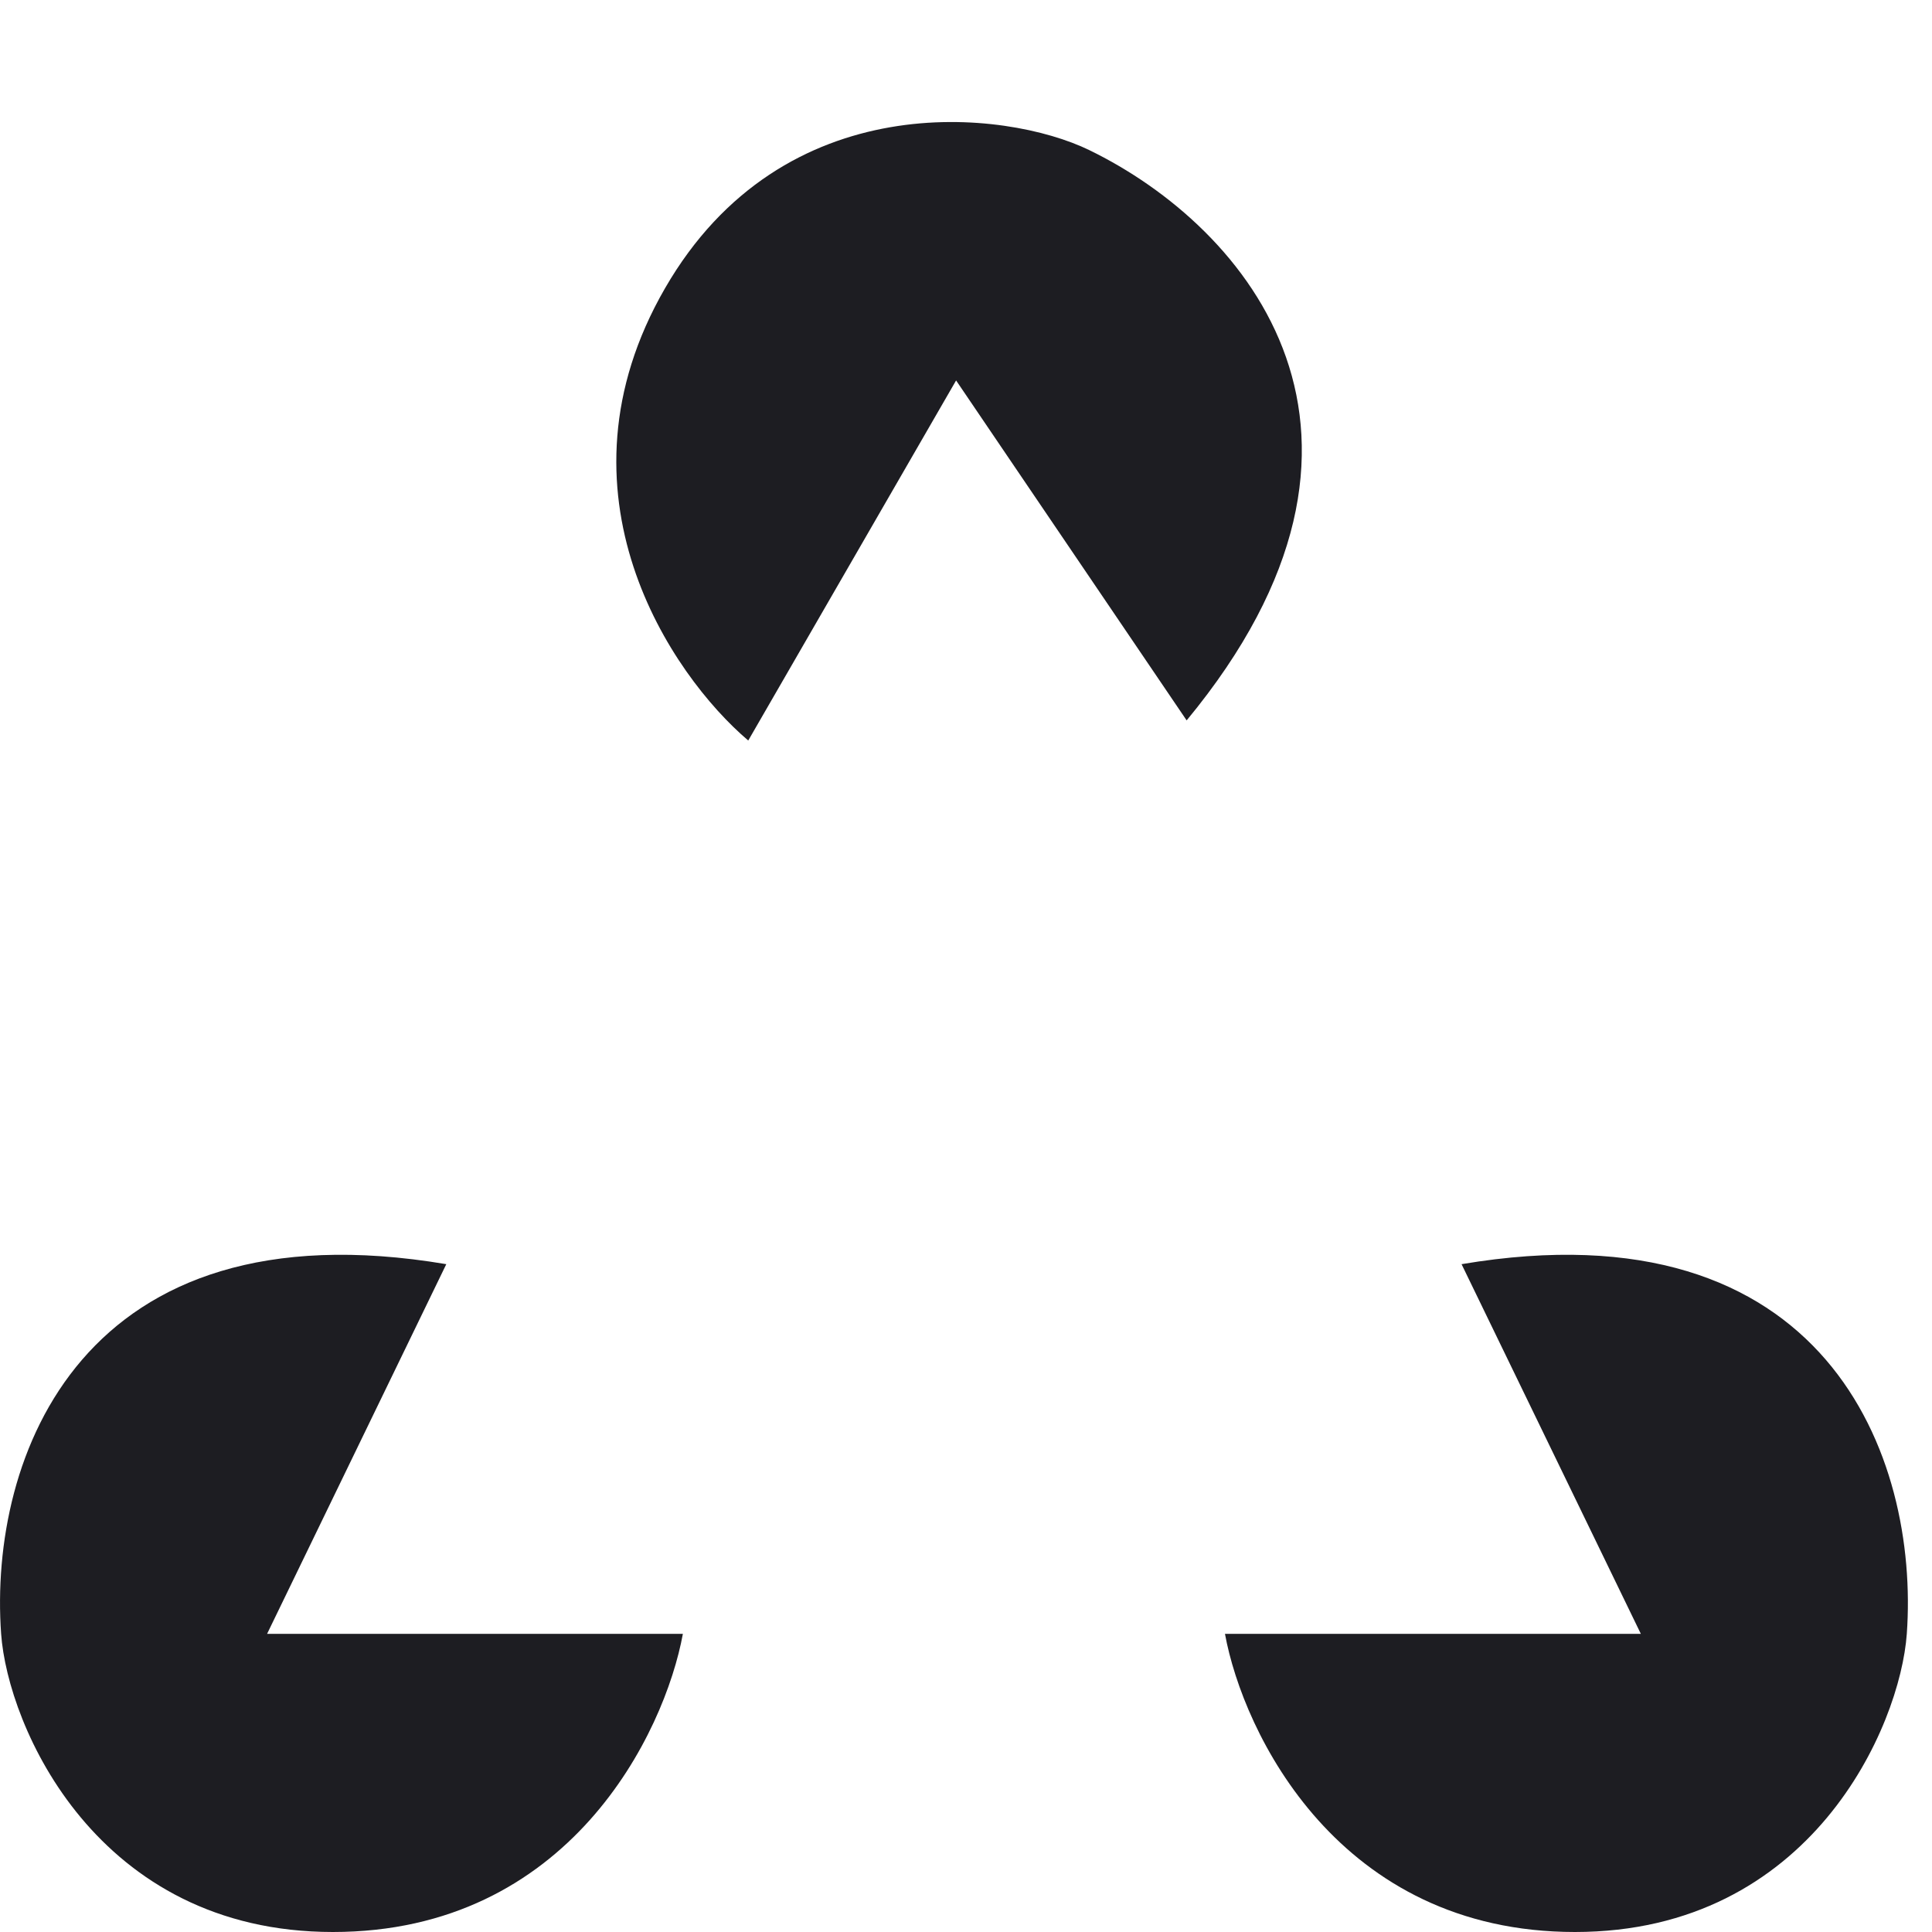 <svg width="24" height="24" viewBox="0 0 24 24" fill="none" xmlns="http://www.w3.org/2000/svg">
<path d="M20.383 20.296L18.156 15.704C22.692 14.939 23.843 18.104 23.687 20.296C23.605 21.444 22.501 24 19.565 24C16.63 24 15.443 21.53 15.217 20.296H20.383Z" fill="#1D1D22"/>
<path d="M3.318 20.296L5.544 15.704C1.009 14.939 -0.143 18.104 0.014 20.296C0.096 21.444 1.2 24 4.136 24C7.071 24 8.257 21.53 8.483 20.296H3.318Z" fill="#1D1D22"/>
<path d="M11.877 4.726L14.741 8.949C17.671 5.404 15.506 2.824 13.53 1.864C12.495 1.361 9.728 1.039 8.261 3.581C6.793 6.124 8.338 8.386 9.295 9.199L11.877 4.726Z" fill="#1D1D22"/>
</svg>
